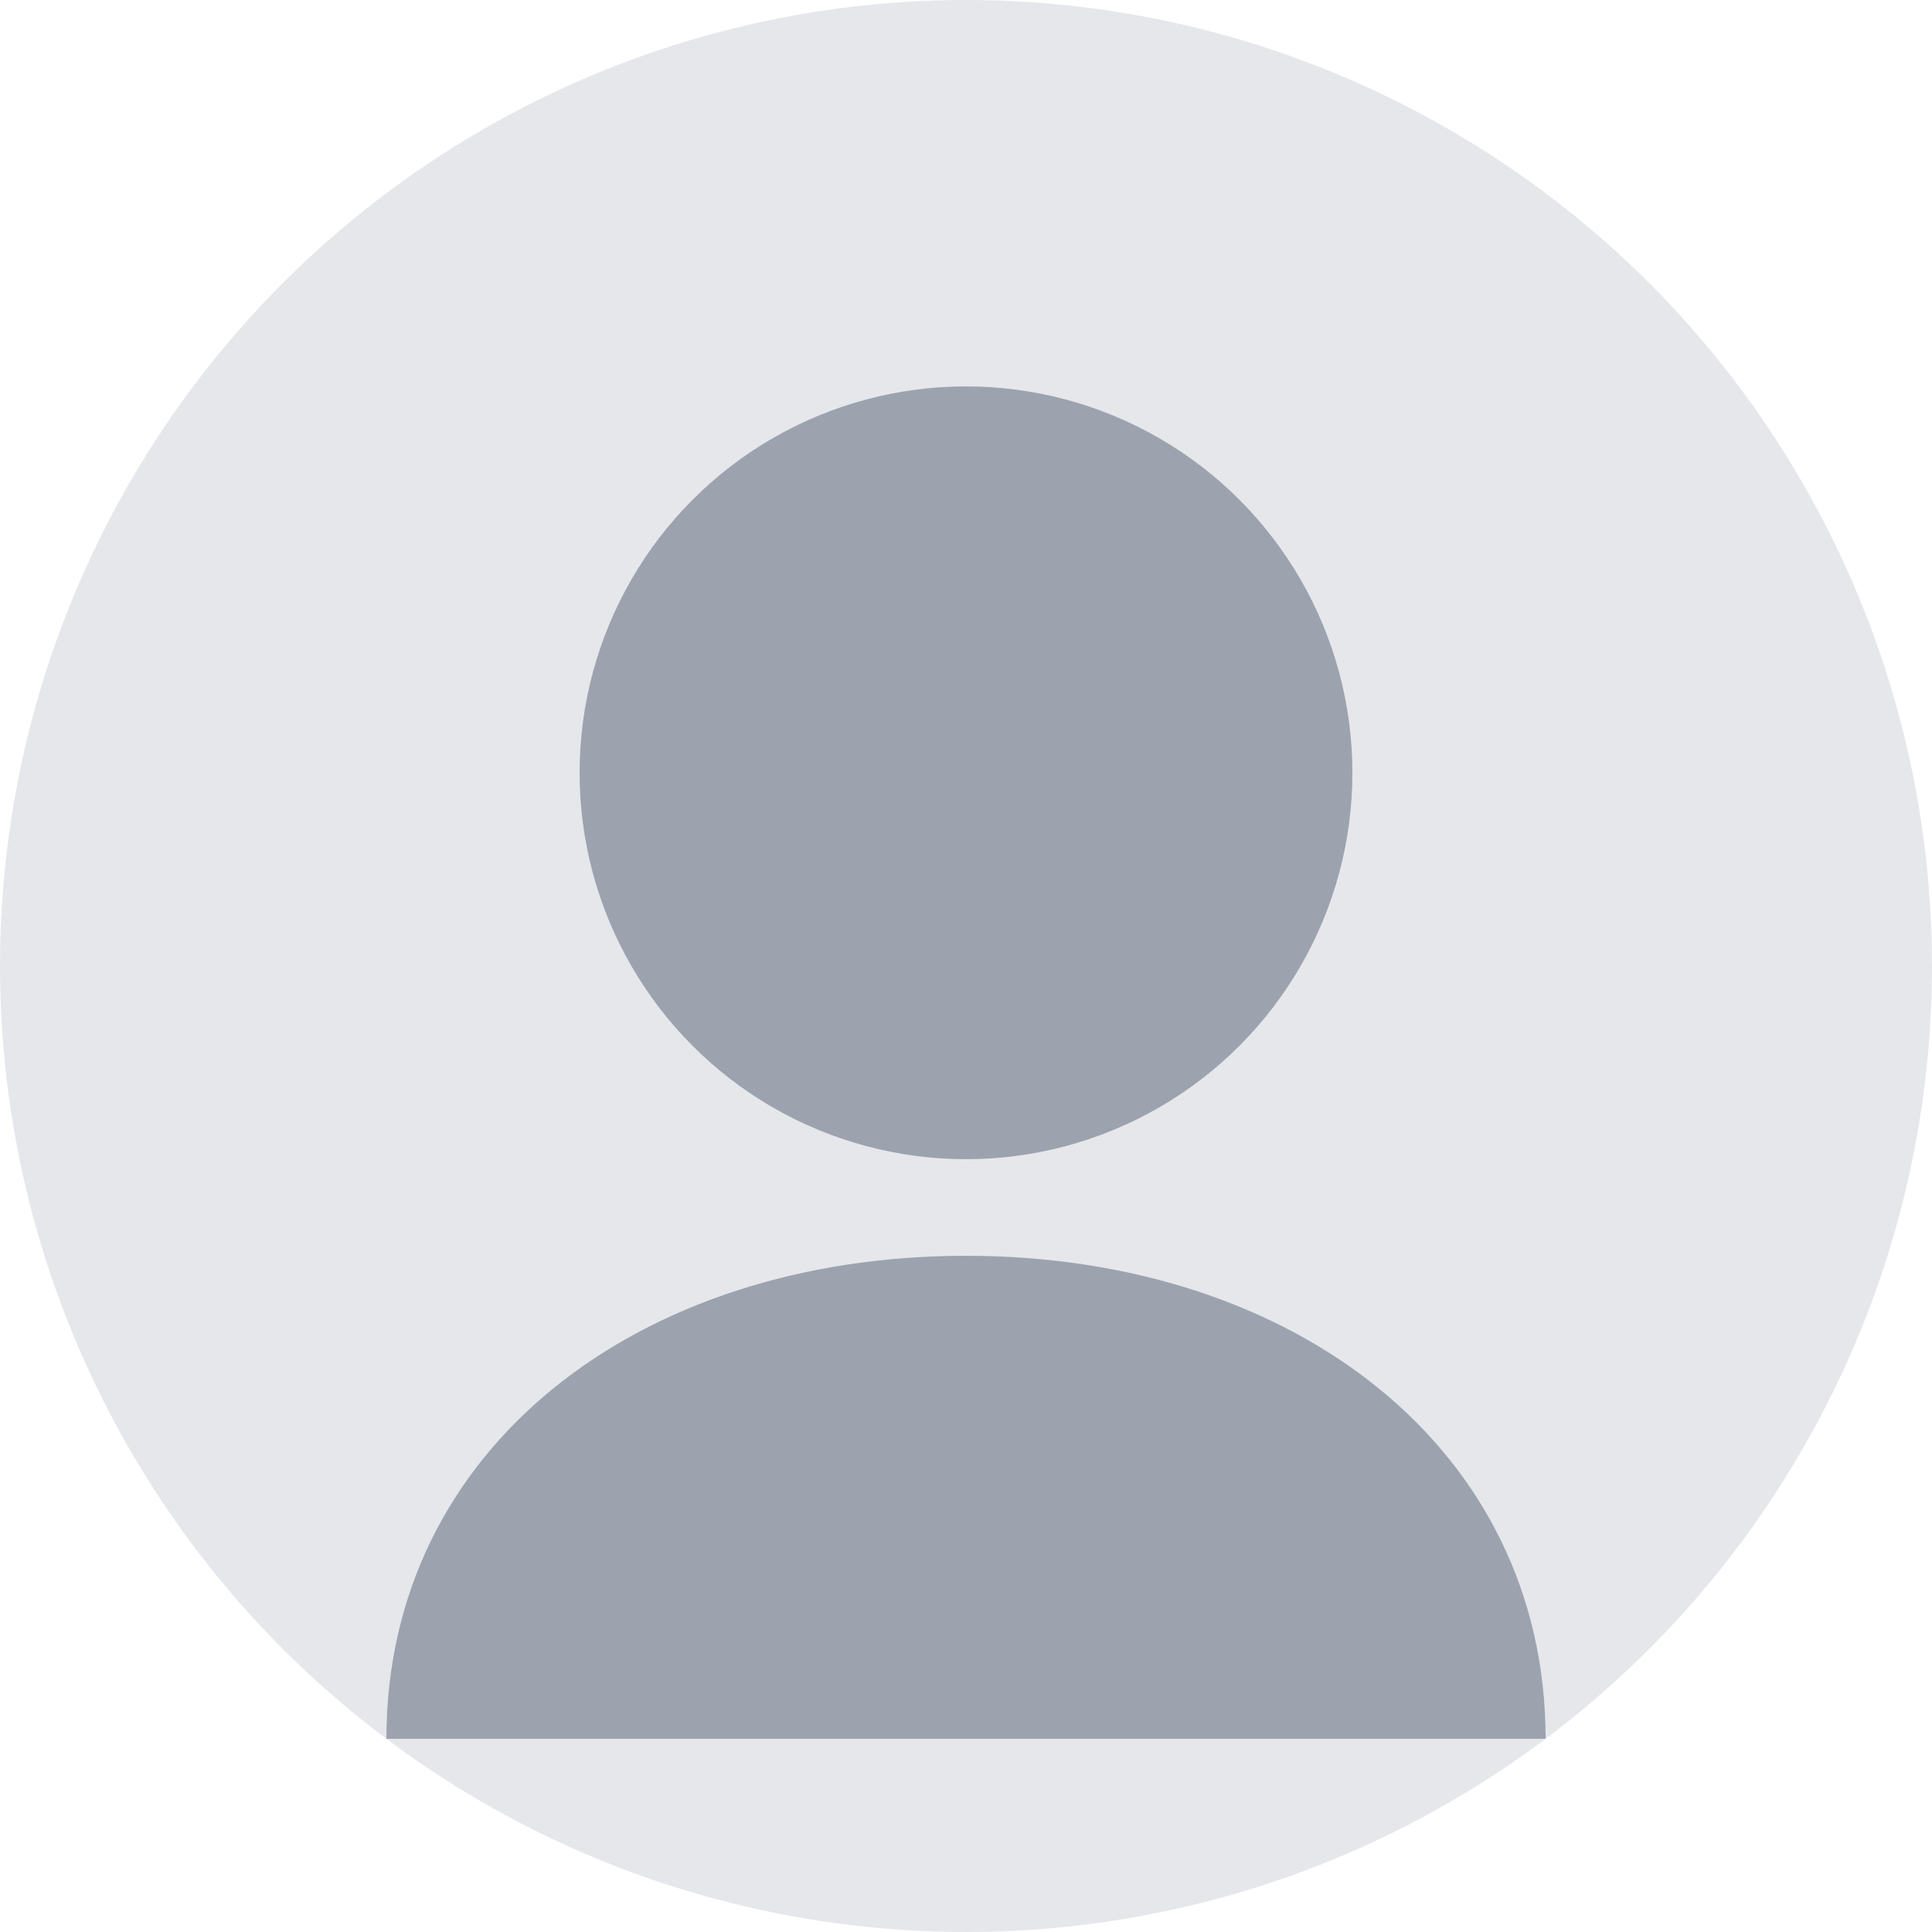 <svg xmlns="http://www.w3.org/2000/svg" viewBox="0 0 100 100" width="100" height="100">
  <!-- Background circle -->
  <circle cx="50" cy="50" r="50" fill="#e5e7eb" />
  <!-- Head -->
  <circle cx="50" cy="40" r="20" fill="#9ca3af" />
  <!-- Body -->
  <path d="M50,65 C33,65 20,75 20,90 L80,90 C80,75 67,65 50,65 Z" fill="#9ca3af" />
</svg>